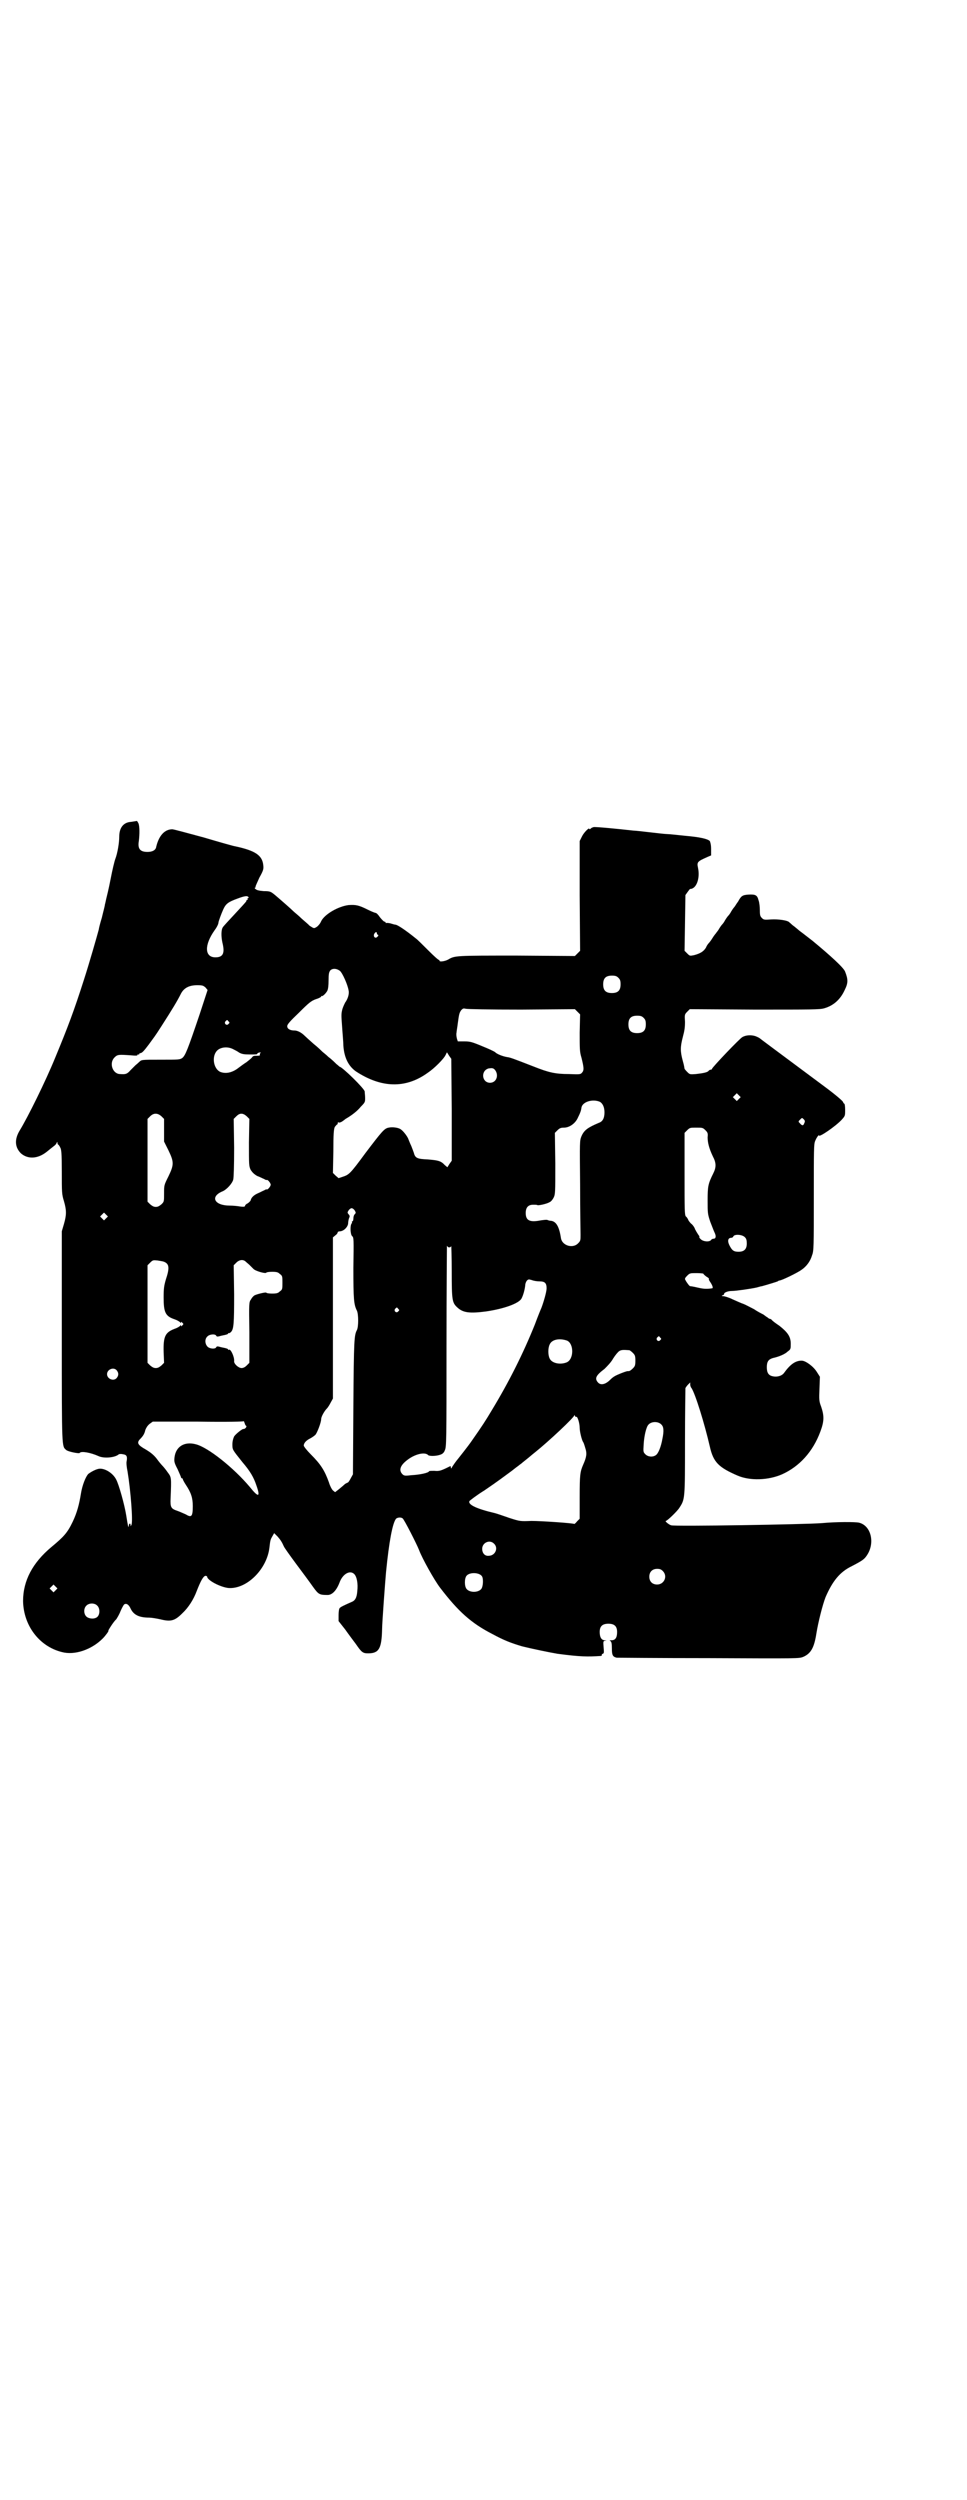<?xml version="1.0" standalone="no"?>
<!DOCTYPE svg PUBLIC "-//W3C//DTD SVG 20010904//EN"
 "http://www.w3.org/TR/2001/REC-SVG-20010904/DTD/svg10.dtd">
<svg version="1.0" xmlns="http://www.w3.org/2000/svg"
 width="1111pt" height="2870pt" viewBox="0 0 1111 2870"
 preserveAspectRatio="xMidYMid meet">
<g transform="translate(0,2870) scale(0.5,-0.5)"
fill="#000000" stroke="none">
<path d="M314 3855 c-1 0 -6 -1 -13 -2 -17 -1 -27 -13 -27 -34 0 -14 -4 -38
-9 -51 -2 -5 -7 -26 -11 -47 -4 -21 -9 -41 -10 -45 -1 -4 -2 -10 -3 -13 0 -3
-4 -17 -7 -30 -4 -13 -7 -25 -7 -27 -4 -15 -22 -78 -34 -115 -23 -72 -37 -109
-66 -179 -22 -54 -63 -137 -82 -168 -12 -20 -11 -38 3 -52 16 -14 39 -13 60 4
5 4 11 9 15 12 3 2 7 6 7 8 2 3 2 3 2 0 0 -2 1 -4 2 -4 0 0 3 -3 4 -6 3 -4 4
-13 4 -56 0 -48 0 -52 5 -68 6 -21 6 -31 0 -52 l-5 -17 0 -242 c0 -260 0 -251
10 -260 4 -4 30 -9 31 -7 3 5 25 1 43 -7 12 -6 38 -4 47 4 2 1 6 1 10 0 8 -1
10 -5 8 -16 -1 -3 0 -14 2 -23 7 -42 13 -116 9 -123 -2 -4 -2 -4 -2 0 0 5 -4
3 -4 -2 -1 -7 -2 -1 -6 24 -4 25 -17 71 -23 82 -7 14 -24 25 -37 25 -7 0 -19
-6 -27 -12 -6 -6 -14 -26 -17 -45 -4 -25 -9 -44 -19 -65 -12 -25 -20 -34 -49
-58 -43 -36 -65 -77 -65 -124 1 -56 37 -104 89 -117 29 -8 68 5 94 31 6 6 15
18 13 18 -1 0 12 21 18 26 2 3 7 11 10 19 3 7 7 14 8 15 5 4 11 0 15 -9 7 -15
20 -21 43 -21 5 0 17 -2 26 -4 24 -6 33 -3 50 14 14 13 26 32 33 51 9 23 15
34 20 35 2 0 4 -1 4 -2 0 -8 30 -24 49 -26 42 -3 88 43 94 92 2 19 3 20 7 27
l4 7 8 -8 c7 -8 10 -13 14 -22 1 -3 14 -21 28 -40 15 -20 32 -43 39 -53 13
-18 15 -19 34 -19 10 0 20 10 27 28 7 20 24 30 34 20 6 -6 9 -22 7 -39 -1 -15
-5 -22 -13 -25 -18 -8 -27 -12 -28 -15 -1 -1 -2 -8 -2 -15 l0 -14 15 -19 c7
-10 19 -26 25 -34 13 -19 16 -21 28 -21 25 0 31 11 32 56 0 13 7 108 9 130 7
71 15 113 23 123 3 3 11 4 15 1 3 -1 33 -60 38 -73 7 -19 35 -69 48 -86 42
-55 72 -82 121 -107 26 -14 41 -20 68 -28 20 -5 63 -14 81 -17 53 -7 69 -7
100 -5 2 1 2 1 2 2 -1 1 0 2 2 3 3 1 3 3 2 15 -1 13 -1 14 3 15 5 0 5 0 0 1
-8 0 -12 7 -12 19 0 13 6 19 20 19 14 0 20 -6 20 -19 0 -13 -4 -19 -13 -19 -5
0 -5 0 -2 -2 2 -2 3 -5 3 -17 0 -15 2 -19 11 -21 2 0 97 -1 212 -1 207 -1 207
-1 217 3 18 8 25 22 30 54 4 25 14 65 21 83 16 37 33 58 60 71 25 13 29 16 35
25 19 28 10 68 -18 75 -8 2 -54 2 -85 -1 -36 -3 -341 -8 -347 -5 -6 2 -15 10
-12 10 3 0 26 22 31 30 13 20 13 19 13 151 0 67 1 122 1 124 1 2 4 6 6 8 l5 5
0 -5 c0 -2 1 -6 3 -8 9 -14 30 -82 42 -134 8 -36 20 -48 64 -67 28 -12 70 -11
102 3 40 18 71 52 88 98 9 24 9 36 2 57 -5 13 -5 16 -4 42 l1 27 -7 11 c-8 13
-26 26 -35 26 -14 0 -26 -8 -41 -29 -5 -6 -15 -9 -25 -7 -10 2 -14 8 -14 21 0
13 4 18 14 21 14 3 28 9 34 15 7 5 7 6 7 18 0 16 -7 26 -26 41 -9 6 -17 12
-18 14 -1 1 -3 2 -4 2 -1 0 -3 1 -5 3 -2 1 -6 4 -10 7 -4 2 -14 7 -21 12 -8 4
-19 10 -24 12 -6 2 -17 7 -26 11 -8 4 -18 7 -21 7 -4 0 -4 1 -2 2 2 0 4 2 4 3
-1 3 8 7 18 7 9 0 44 5 57 8 4 1 10 3 12 3 11 3 34 10 36 11 1 1 3 2 4 2 5 0
40 17 50 24 12 8 21 20 25 34 4 10 4 20 4 132 0 110 0 123 3 130 3 8 9 16 9
13 0 -5 38 21 52 36 8 9 8 9 8 23 0 8 -1 14 -2 14 -1 0 -2 2 -3 4 0 2 -19 18
-42 35 -117 87 -148 110 -149 111 -1 1 -5 3 -10 5 -9 3 -21 3 -30 -2 -6 -3
-68 -68 -70 -73 0 -1 -1 -2 -3 -2 -1 0 -4 -1 -5 -3 -3 -3 -11 -5 -29 -7 -14
-1 -14 -1 -20 5 -4 4 -6 7 -6 7 0 0 -1 8 -4 18 -6 22 -6 32 0 55 4 15 5 22 5
35 -1 16 -1 17 5 23 l6 6 149 -1 c131 0 150 0 160 3 21 6 37 20 47 42 8 16 8
24 1 42 -3 9 -35 38 -75 71 -23 18 -26 20 -30 23 -1 1 -7 6 -12 10 -6 4 -10 9
-11 9 -3 5 -26 8 -42 7 -15 -1 -17 -1 -21 3 -4 4 -5 6 -5 18 0 7 -1 18 -3 23
-3 12 -7 14 -24 13 -13 -1 -16 -3 -23 -16 -4 -5 -7 -11 -9 -13 -1 -1 -4 -5 -7
-10 -2 -4 -5 -8 -7 -10 -1 -1 -4 -5 -7 -10 -2 -4 -5 -8 -7 -10 -1 -1 -4 -5 -7
-10 -2 -4 -6 -8 -7 -10 -1 -1 -5 -6 -8 -11 -3 -5 -7 -10 -8 -11 -2 -2 -5 -6
-7 -11 -5 -8 -12 -13 -27 -17 -10 -2 -10 -2 -16 4 l-6 6 1 64 1 64 5 7 c3 4 5
7 6 7 14 0 23 24 18 48 -3 14 -2 15 23 26 l7 3 0 15 c0 10 -2 16 -3 18 -5 5
-22 9 -56 12 -19 2 -38 4 -42 4 -4 0 -22 2 -39 4 -17 2 -35 4 -39 4 -35 4 -87
9 -91 8 -3 -1 -6 -2 -7 -4 -2 -1 -3 -1 -3 0 0 4 -13 -9 -17 -18 l-5 -10 0
-126 1 -126 -6 -6 -6 -6 -134 1 c-140 0 -142 0 -157 -9 -7 -4 -20 -6 -20 -3 0
1 -1 2 -1 2 -1 -1 -12 9 -25 22 -13 13 -25 25 -28 27 -26 21 -42 31 -47 32 -3
0 -8 2 -12 3 -4 1 -8 1 -9 1 -1 -1 -2 0 -2 1 0 1 -1 2 -3 2 -1 0 -6 5 -10 10
-4 6 -8 10 -10 10 -1 0 -9 3 -17 7 -22 11 -28 12 -45 11 -24 -3 -55 -21 -63
-37 -2 -5 -6 -10 -10 -13 -5 -3 -6 -4 -11 -1 -3 2 -7 4 -8 6 -1 1 -8 7 -16 14
-7 7 -16 14 -18 16 -6 6 -30 27 -43 38 -10 8 -11 9 -26 9 -11 1 -16 2 -19 5
-2 1 -2 3 -1 3 1 0 2 1 1 2 0 1 4 10 9 21 9 16 10 20 9 28 -2 23 -18 34 -65
44 -2 0 -34 9 -71 20 -37 10 -70 19 -73 19 -18 0 -31 -15 -37 -40 -1 -8 -9
-12 -20 -12 -17 0 -23 7 -20 25 2 16 2 34 -1 41 -2 3 -3 6 -4 5z m257 -175 c1
-1 0 -2 -1 -2 -1 0 -2 -1 -1 -2 1 -1 0 -2 -1 -2 -1 0 -2 -1 -2 -3 0 -1 -12
-14 -26 -29 -14 -15 -27 -29 -28 -31 -4 -6 -4 -21 -1 -35 6 -24 2 -34 -16 -34
-25 0 -26 28 -2 62 6 8 9 15 9 18 0 2 6 19 11 30 6 13 11 17 33 25 16 6 23 7
25 3z m295 -83 c0 -1 1 -3 2 -3 2 -1 2 -2 -1 -5 -5 -5 -10 1 -7 7 3 5 6 5 6 1z
m-85 -86 c6 -5 18 -32 20 -45 2 -8 -2 -20 -8 -28 -1 -2 -4 -8 -6 -14 -3 -11
-3 -14 -1 -40 1 -16 3 -36 3 -45 2 -28 12 -47 29 -59 58 -38 114 -40 165 -3
15 10 37 32 41 41 l3 6 5 -8 5 -7 1 -117 0 -117 -5 -7 -5 -8 -6 5 c-9 10 -16
11 -39 13 -24 1 -29 3 -32 15 -1 3 -4 11 -6 16 -3 6 -5 12 -6 14 -2 7 -12 20
-18 24 -5 4 -19 6 -28 4 -10 -2 -15 -8 -53 -58 -36 -49 -38 -50 -53 -55 l-9
-3 -7 6 -6 6 1 49 c0 42 1 50 3 56 2 3 5 6 5 6 1 0 2 1 2 3 0 2 1 3 2 2 1 -1
5 0 8 2 3 2 7 5 8 6 14 8 27 18 35 28 10 10 10 11 10 20 0 6 -1 12 -1 15 0 6
-52 57 -58 57 0 0 -3 3 -7 6 -3 3 -11 11 -18 16 -6 6 -13 11 -15 13 -2 2 -10
10 -19 17 -9 8 -18 16 -21 19 -8 8 -17 12 -23 12 -11 0 -17 4 -17 10 0 4 6 11
27 31 23 23 28 27 39 31 7 2 12 5 12 6 0 2 1 2 1 1 2 -1 9 5 13 12 2 4 3 12 3
24 0 15 1 19 4 23 5 5 14 5 22 -1z m640 -16 c4 -4 5 -7 5 -15 0 -14 -6 -20
-20 -20 -14 0 -20 6 -20 20 0 14 6 20 20 20 8 0 11 -1 15 -5z m-949 -22 l5 -6
-18 -55 c-28 -83 -33 -95 -40 -101 -6 -4 -8 -4 -48 -4 -50 0 -45 0 -52 -6 -3
-3 -7 -6 -8 -7 -1 -1 -6 -6 -11 -11 -8 -9 -11 -10 -24 -9 -17 0 -26 25 -13 38
7 7 9 7 38 5 11 -1 15 -1 15 1 0 1 1 2 2 1 1 -1 2 0 2 1 0 1 1 2 2 2 4 0 8 4
20 20 13 18 13 17 29 42 25 39 36 57 45 75 7 13 19 19 37 19 13 0 14 -1 19 -5z
m726 -51 l123 1 6 -6 6 -6 -1 -42 c0 -37 0 -44 4 -57 6 -24 6 -29 2 -34 -4 -5
-5 -5 -30 -4 -33 0 -48 4 -81 17 -49 19 -54 21 -62 22 -11 2 -23 7 -27 11 -2
2 -15 8 -30 14 -24 10 -28 11 -41 11 l-15 0 -2 6 c-1 4 -2 10 -1 14 0 3 2 13
3 22 3 23 4 24 8 30 4 4 5 4 10 3 3 -1 54 -2 128 -2z m281 -19 c4 -4 5 -7 5
-15 0 -14 -6 -20 -20 -20 -14 0 -20 6 -20 20 0 14 6 20 20 20 8 0 11 -1 15 -5z
m-954 -8 c3 -3 3 -3 0 -6 -4 -5 -11 1 -7 6 4 4 4 4 7 0z m11 -64 c4 -2 10 -5
14 -8 6 -3 10 -4 24 -4 10 0 17 0 17 1 -1 2 7 5 8 3 1 0 1 -1 -1 -1 -1 0 -1
-1 -1 -3 1 -2 0 -3 -6 -3 -9 0 -9 0 -13 -5 -2 -2 -8 -7 -12 -10 -5 -3 -13 -9
-17 -12 -15 -12 -30 -15 -43 -10 -15 7 -20 34 -8 48 8 9 25 11 38 4z m601 -47
c10 -12 4 -30 -11 -30 -19 0 -22 28 -3 33 8 1 10 1 14 -3z m561 -67 l-5 -5 -4
4 -5 5 4 4 5 5 4 -4 5 -5 -4 -4z m-319 -7 c6 -4 10 -12 10 -24 0 -13 -4 -21
-13 -24 -26 -11 -34 -17 -40 -31 -4 -10 -4 -11 -3 -111 0 -56 1 -107 1 -115 0
-13 0 -14 -6 -20 -12 -12 -36 -5 -39 12 -4 27 -11 38 -22 40 -3 0 -7 1 -9 2
-2 1 -9 0 -16 -1 -25 -5 -34 0 -34 17 0 13 6 19 17 19 5 0 9 0 10 -1 3 -1 22
3 28 7 3 1 7 6 9 10 4 8 4 11 4 79 l-1 70 6 6 c5 5 8 6 15 6 12 0 25 9 31 21
7 14 8 18 9 24 1 14 26 22 43 14z m-1008 -33 l6 -6 0 -26 0 -26 10 -20 c13
-27 13 -33 0 -60 -10 -20 -10 -20 -10 -39 0 -19 0 -19 -6 -25 -5 -4 -8 -6 -13
-6 -5 0 -8 2 -13 6 l-6 6 0 95 0 95 6 6 c8 8 17 8 26 0z m196 0 l6 -6 -1 -54
c0 -53 0 -54 4 -63 4 -6 8 -10 15 -14 6 -2 13 -6 16 -7 3 -2 6 -3 6 -2 2 1 9
-7 9 -11 0 -4 -7 -12 -9 -11 0 1 -3 0 -6 -2 -3 -1 -10 -5 -15 -7 -9 -4 -15
-10 -16 -16 -1 -2 -4 -5 -7 -7 -3 -1 -6 -4 -6 -6 -1 -2 -4 -2 -12 -1 -5 1 -16
2 -23 2 -36 0 -46 21 -16 33 9 4 22 18 24 27 1 4 2 31 2 73 l-1 66 6 6 c8 8
15 8 24 0z m1281 -16 c-2 -6 -5 -6 -10 0 -4 4 -4 4 1 9 4 4 4 4 8 0 3 -3 3 -5
1 -9z m-227 -16 c5 -5 6 -7 5 -16 0 -12 3 -25 12 -44 8 -15 8 -25 1 -39 -12
-24 -13 -30 -13 -62 0 -29 0 -31 6 -49 4 -10 8 -21 10 -25 4 -8 3 -14 -2 -14
-2 0 -5 -1 -6 -3 -4 -5 -18 -4 -24 2 -3 3 -4 5 -3 5 1 0 0 2 -3 6 -2 3 -5 8
-7 12 -1 4 -5 9 -7 11 -3 2 -6 6 -8 9 -1 3 -4 8 -6 9 -3 4 -3 15 -3 98 l0 94
6 6 c6 6 7 6 21 6 14 0 15 0 21 -6z m-806 -184 c3 -5 3 -6 0 -9 -2 -2 -3 -6
-3 -10 0 -3 -1 -6 -2 -6 -2 0 -2 -1 -1 -1 0 -1 0 -3 -1 -4 -4 -5 -3 -25 1 -29
4 -3 4 -6 3 -73 0 -72 1 -84 8 -98 4 -8 4 -38 0 -45 -6 -12 -7 -20 -8 -175
l-1 -156 -5 -9 c-3 -6 -6 -10 -7 -10 -1 0 -4 -2 -6 -3 -2 -2 -8 -7 -14 -12
l-9 -7 -5 4 c-3 3 -7 11 -9 18 -10 28 -19 42 -42 65 -9 9 -16 18 -16 20 0 6 6
12 14 16 4 2 10 6 13 9 4 5 13 28 13 36 0 5 7 18 13 24 3 3 7 10 9 14 l5 9 0
185 0 185 6 5 c3 2 5 5 5 7 0 1 3 2 6 2 9 1 18 11 18 19 0 3 1 8 2 11 2 4 2 6
-1 9 -3 4 -3 4 0 9 2 3 5 5 7 5 2 0 5 -2 7 -5z m-571 -18 l-5 -5 -4 4 -5 5 4
4 5 5 4 -4 5 -5 -4 -4z m1468 -44 c3 -3 4 -7 4 -14 0 -13 -6 -19 -19 -19 -11
0 -15 3 -21 15 -5 10 -3 17 4 17 2 0 4 1 5 3 2 6 21 5 27 -2z m-680 -23 c2 0
4 1 5 3 0 1 1 -25 1 -58 0 -67 1 -72 13 -83 13 -12 28 -14 66 -9 41 6 74 18
81 29 4 7 8 21 9 32 0 3 2 8 4 10 3 3 4 3 11 1 5 -2 13 -3 18 -3 12 0 16 -4
16 -16 0 -8 -7 -32 -12 -45 -1 -2 -8 -19 -15 -38 -27 -67 -59 -131 -99 -197
-15 -25 -20 -33 -48 -73 -4 -6 -29 -38 -30 -39 -2 -2 -13 -17 -14 -20 -1 -2
-2 -2 -2 1 0 2 -1 3 -1 3 -22 -11 -25 -12 -37 -11 -7 0 -12 0 -12 -1 -2 -4
-22 -8 -41 -9 -16 -2 -17 -1 -21 3 -8 9 -4 20 12 32 18 14 41 19 48 11 4 -3
22 -2 30 2 3 1 7 5 8 9 4 7 4 22 4 240 0 128 1 231 1 230 1 -2 3 -4 5 -4z
m-655 -33 c12 -5 13 -14 4 -41 -4 -14 -5 -20 -5 -41 0 -34 4 -43 25 -50 6 -2
11 -5 13 -7 1 -2 2 -2 2 0 0 2 1 1 3 -1 3 -3 3 -3 0 -6 -2 -2 -3 -3 -3 -1 0 2
-1 2 -2 0 -2 -2 -7 -5 -13 -7 -21 -8 -26 -17 -25 -53 l1 -25 -6 -6 c-5 -4 -8
-6 -13 -6 -5 0 -8 2 -13 6 l-6 6 0 112 0 112 6 6 c6 6 7 6 17 5 6 -1 13 -2 15
-3z m188 0 c2 -2 6 -5 8 -7 2 -2 6 -6 9 -9 4 -5 28 -12 30 -9 0 1 6 2 13 2 11
0 14 -1 18 -5 6 -4 6 -6 6 -20 0 -14 0 -16 -6 -20 -4 -4 -7 -5 -18 -5 -7 0
-13 1 -13 2 0 2 -21 -3 -27 -6 -2 -1 -6 -5 -8 -9 -5 -7 -5 -7 -4 -76 l0 -70
-6 -6 c-4 -4 -8 -6 -12 -6 -7 0 -18 10 -17 16 1 9 -8 29 -12 26 -1 -1 -2 0 -2
1 0 1 -3 2 -7 3 -5 1 -10 2 -13 3 -4 1 -6 1 -7 -1 -2 -5 -15 -4 -20 1 -6 6 -7
17 -1 23 5 6 19 7 21 2 1 -2 3 -2 7 -1 3 1 8 2 13 3 4 1 7 2 7 3 0 1 1 2 2 1
1 0 3 1 5 3 6 7 7 18 7 86 l-1 67 6 6 c7 7 16 8 22 2z m1051 -27 c0 -1 3 -4 7
-7 4 -2 7 -5 6 -5 -1 -1 1 -5 4 -9 5 -8 6 -13 3 -13 -14 -2 -21 -1 -34 2 -8 2
-15 3 -16 3 -1 -1 -8 8 -11 14 -2 3 -1 5 4 10 6 6 7 6 22 6 8 0 15 -1 15 -1z
m-701 -81 c3 -3 3 -3 0 -6 -4 -5 -11 1 -7 6 4 4 4 4 7 0z m602 -66 c3 -3 3 -3
0 -6 -4 -5 -11 1 -7 6 4 4 4 4 7 0z m-214 -7 c16 -7 16 -43 -1 -50 -15 -6 -34
-2 -39 9 -4 8 -4 24 0 32 5 12 23 15 40 9z m143 -22 c1 0 5 -3 8 -6 5 -5 6 -7
6 -18 0 -11 -1 -13 -6 -18 -3 -3 -7 -6 -9 -6 -4 0 -5 0 -18 -5 -12 -5 -17 -7
-25 -15 -11 -11 -22 -13 -28 -6 -8 9 -5 16 15 31 7 7 15 15 20 24 5 8 11 15
14 17 5 3 9 3 23 2z m-1178 -46 c5 -6 5 -12 0 -18 -7 -8 -22 -2 -22 9 0 11 15
17 22 9z m1056 -107 c3 2 8 -15 8 -25 0 -9 5 -29 8 -33 1 -1 3 -7 5 -14 4 -12
3 -20 -5 -38 -7 -16 -8 -23 -8 -74 l0 -50 -6 -6 c-3 -4 -6 -6 -6 -6 -3 2 -76
7 -99 7 -26 -1 -26 -1 -51 7 -14 5 -29 10 -33 11 -43 10 -63 20 -58 28 1 1 16
13 34 24 31 21 48 34 63 45 4 3 10 8 13 10 3 2 6 5 8 6 1 1 6 5 11 9 5 4 10 8
11 9 1 1 6 5 11 9 30 24 90 80 90 85 0 1 1 0 1 -2 1 -1 2 -3 3 -2z m-758 -21
c1 0 0 -2 -1 -4 -2 -2 -4 -3 -5 -3 -2 2 -19 -12 -22 -17 -2 -4 -4 -11 -4 -18
0 -13 0 -12 23 -41 18 -21 26 -35 32 -53 10 -28 5 -29 -15 -4 -37 44 -96 91
-124 98 -26 7 -46 -5 -49 -30 -1 -9 -1 -12 7 -27 4 -9 8 -18 8 -19 0 -1 1 -2
2 -2 1 0 2 -1 2 -2 0 -1 3 -7 7 -13 12 -18 16 -30 16 -49 0 -24 -3 -27 -16
-19 -5 2 -13 6 -19 8 -15 5 -17 8 -16 29 2 49 2 48 -7 60 -4 6 -10 13 -12 15
-2 2 -8 9 -13 16 -7 9 -15 15 -25 21 -18 10 -21 15 -14 23 8 8 11 13 13 22 2
5 5 10 10 14 l7 5 104 0 c69 -1 105 0 105 1 0 1 1 -1 2 -4 1 -4 3 -7 4 -7z
m954 3 c5 -5 6 -14 2 -33 -3 -17 -9 -33 -15 -37 -7 -5 -18 -4 -24 2 -5 5 -5 6
-4 22 1 20 6 41 11 46 7 8 23 8 30 0z m-385 -273 c11 -10 3 -28 -12 -28 -9 -1
-15 6 -15 16 0 14 17 22 27 12z m388 -63 c12 -12 3 -31 -13 -31 -11 0 -18 7
-18 18 0 11 7 18 18 18 6 0 9 -1 13 -5z m-415 -13 c3 -6 2 -23 -2 -28 -7 -9
-27 -9 -34 0 -5 6 -5 24 0 30 7 9 31 8 36 -2z m-980 -31 l-5 -5 -4 4 -5 5 4 4
5 5 4 -4 5 -5 -4 -4z m95 -35 c7 -6 7 -20 1 -26 -6 -6 -19 -5 -25 0 -7 6 -7
19 -1 25 6 7 19 7 25 1z"/>
</g>
</svg>
